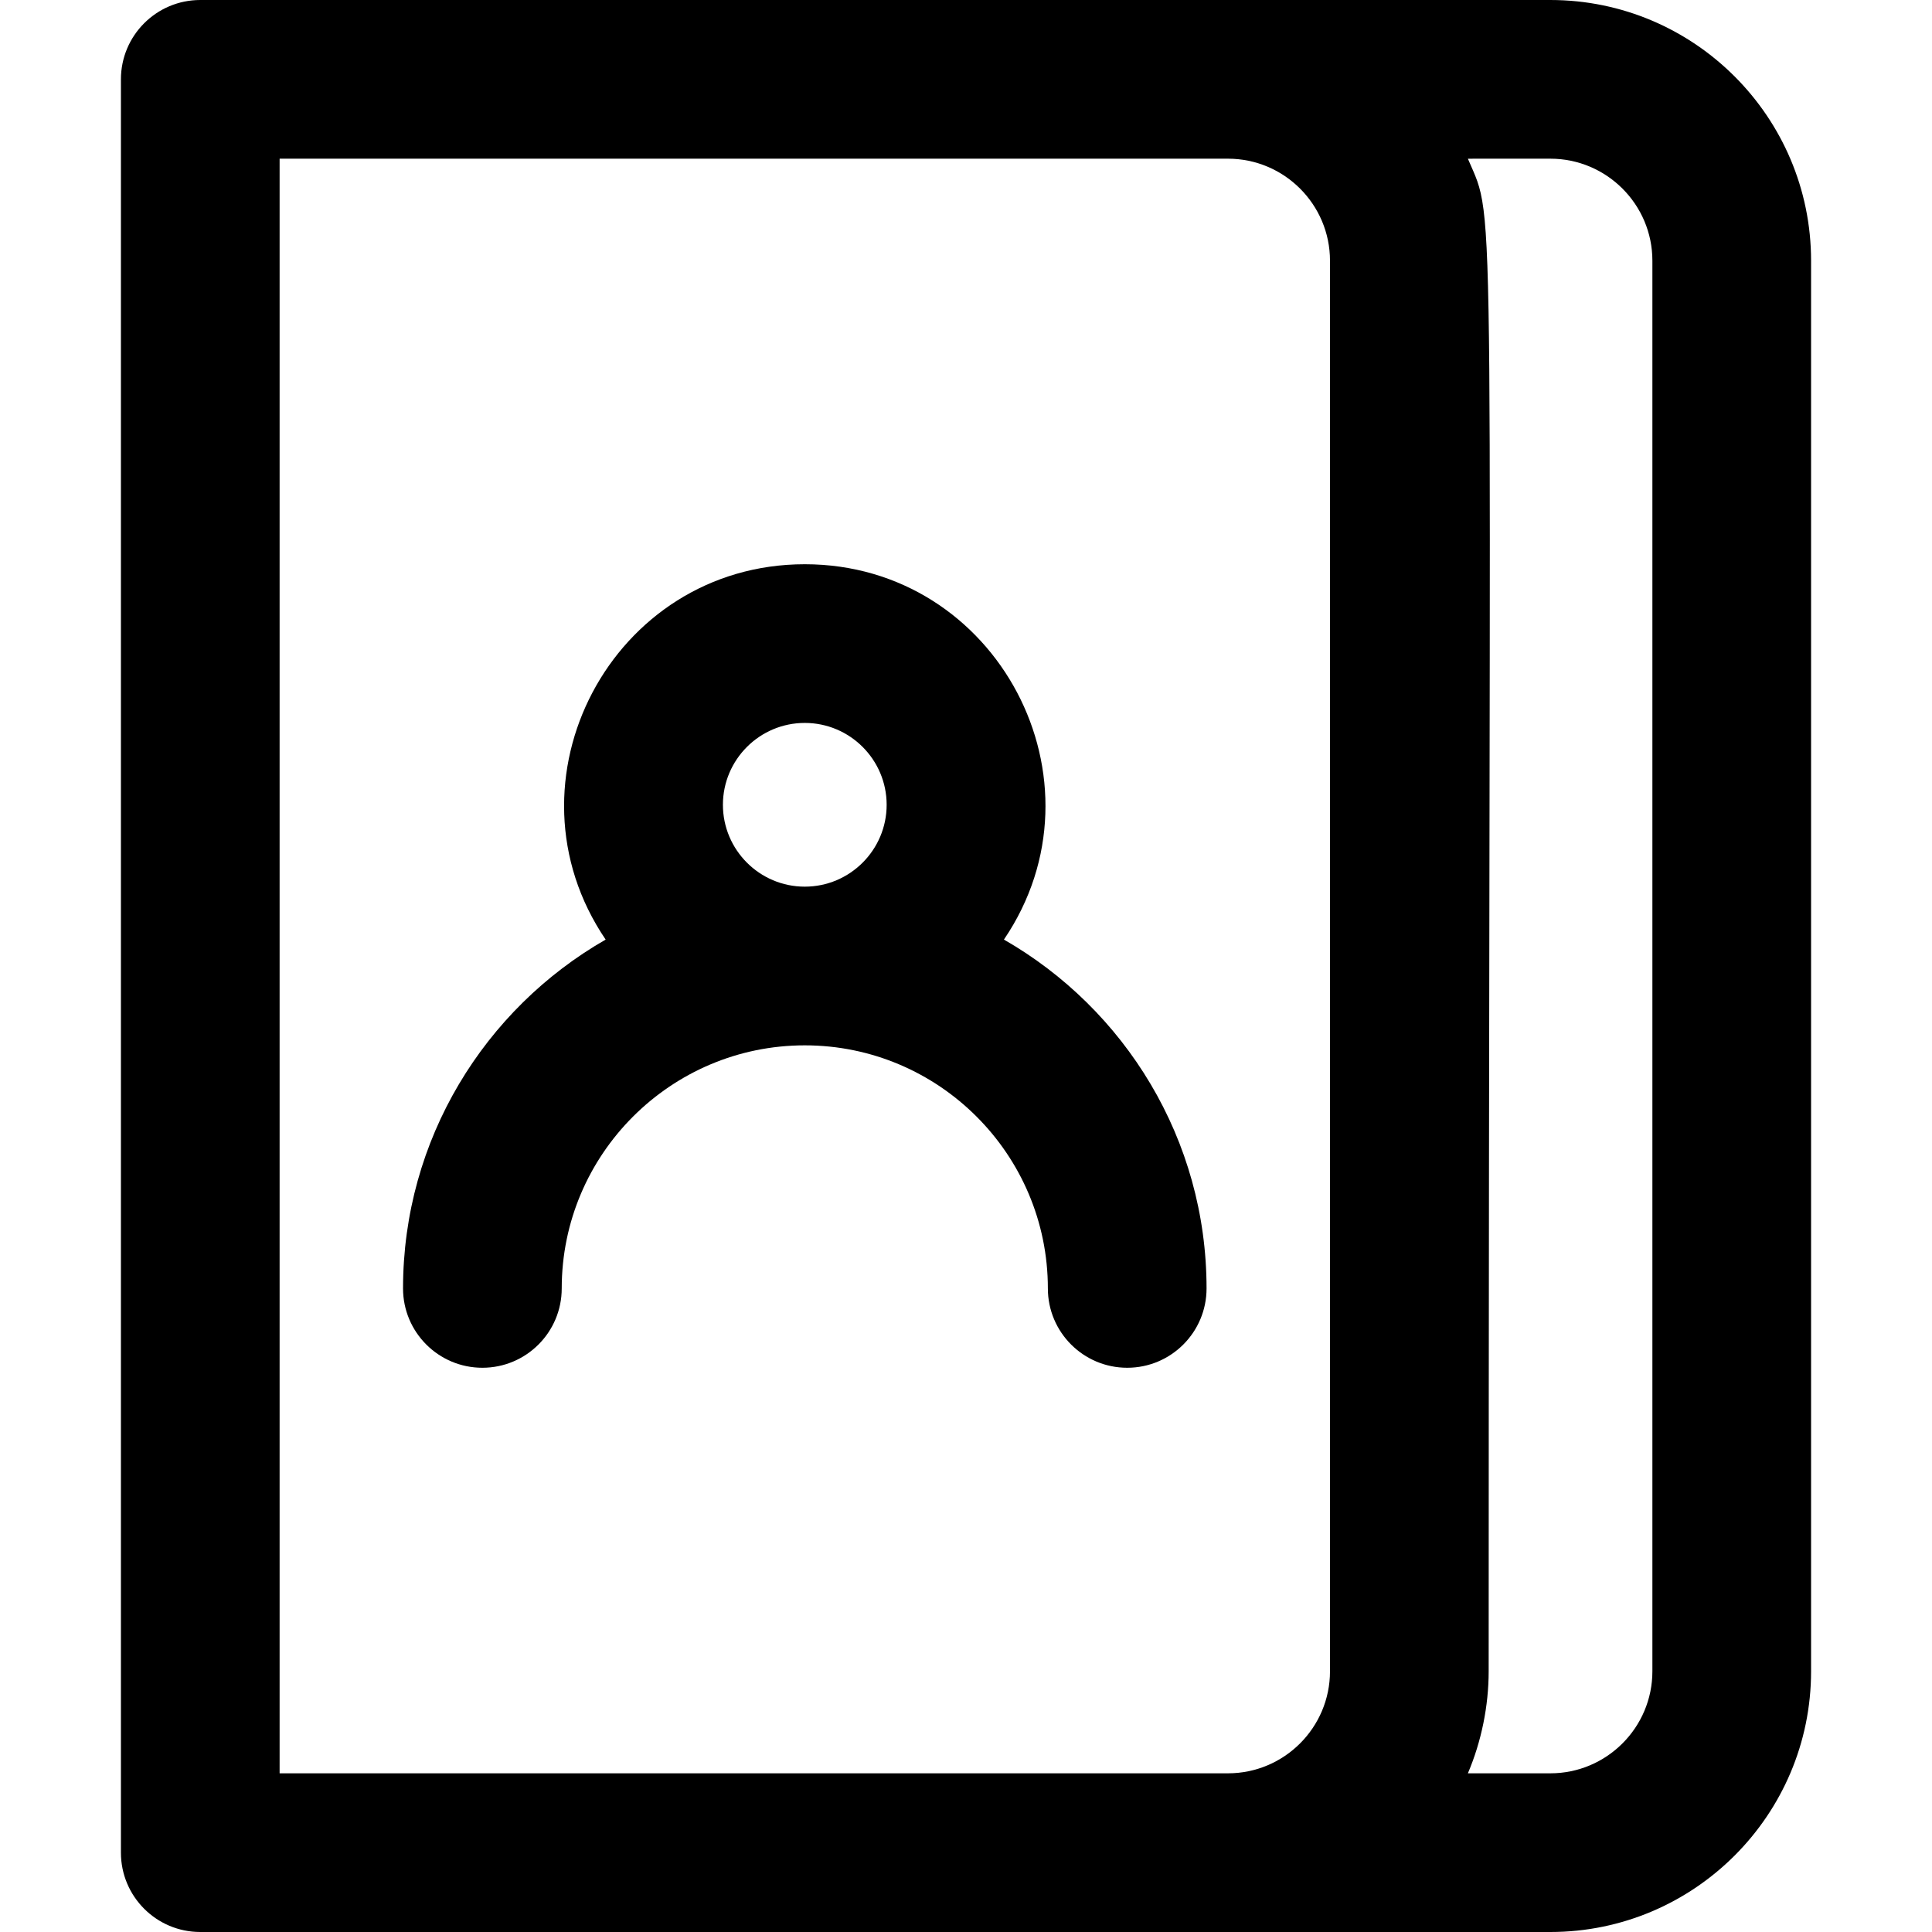 <svg id="Layer_1" enable-background="new 0 0 511.34 511.34" height="512" viewBox="0 0 511.34 511.34" width="512" xmlns="http://www.w3.org/2000/svg"><path d="m410.335 0c-22.835 0-346.43 0-357.33 0-11.598 0-21 9.402-21 21v469.34c0 11.598 9.402 21 21 21h357.33c38.047 0 69-30.953 69-69v-373.34c0-38.047-30.953-69-69-69zm-336.33 42h251c14.888 0 27 12.112 27 27v373.34c0 14.888-12.112 27-27 27h-251zm363.33 400.34c0 14.888-12.112 27-27 27h-21.833c3.592-8.433 5.502-17.862 5.502-27 0-403.673 2.259-382.086-5.47-400.259-.05-.119-1.721-.081 21.801-.081 14.888 0 27 12.112 27 27z"/><path d="m265.708 248.676c28.476-41.94-1.617-99.339-52.707-99.339-51.102 0-81.179 57.409-52.705 99.342-32.011 18.347-53.625 52.858-53.625 92.324 0 11.598 9.402 21 21 21s21-9.402 21-21c0-35.474 28.86-64.333 64.333-64.333s64.333 28.859 64.333 64.333c0 11.598 9.402 21 21 21s21-9.402 21-21c.001-39.468-21.615-73.981-53.629-92.327zm-52.707-57.339c11.947 0 21.667 9.72 21.667 21.666 0 11.947-9.72 21.667-21.667 21.667s-21.667-9.72-21.667-21.667c.001-11.946 9.721-21.666 21.667-21.666z"/></svg>